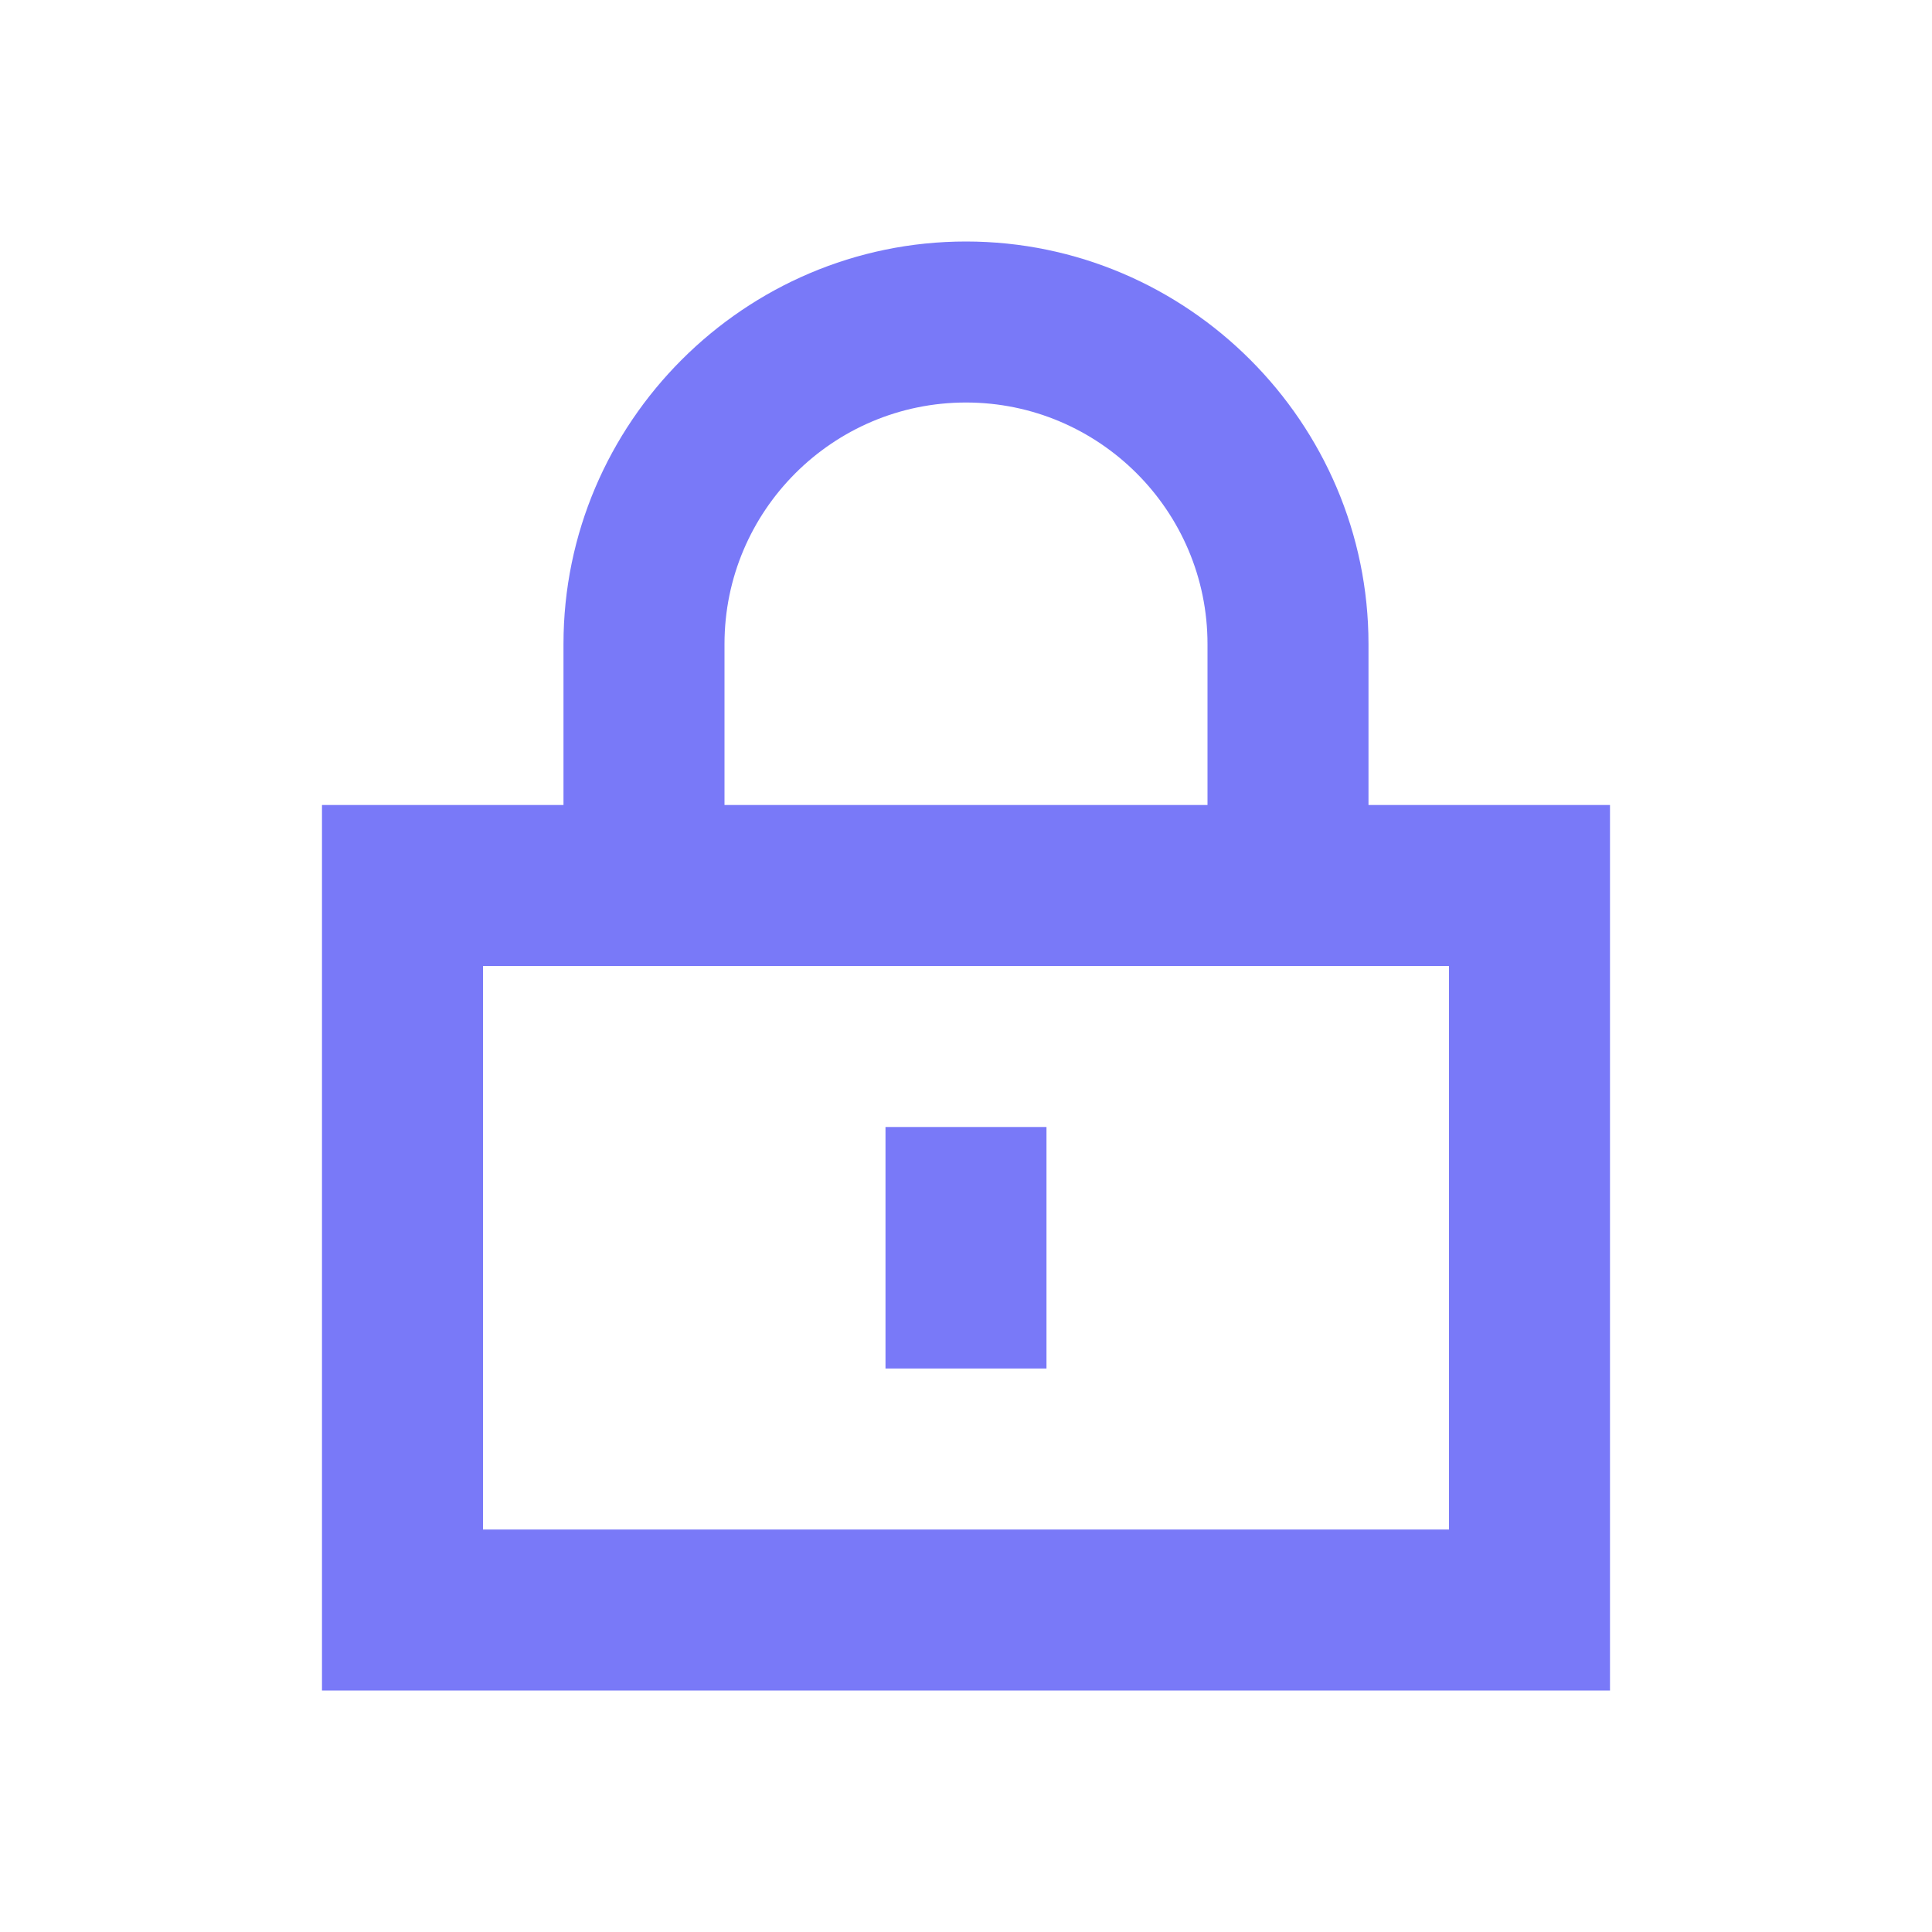 <?xml version="1.0" standalone="no"?><!DOCTYPE svg PUBLIC "-//W3C//DTD SVG 1.1//EN" "http://www.w3.org/Graphics/SVG/1.1/DTD/svg11.dtd"><svg t="1602269603950" class="icon" viewBox="0 0 1024 1024" version="1.1" xmlns="http://www.w3.org/2000/svg" p-id="6429" xmlns:xlink="http://www.w3.org/1999/xlink" width="32" height="32"><defs><style type="text/css"></style></defs><path d="M725.33 426.67v-85.32c0-117.34-96.01-213.35-213.35-213.35-117.32 0-213.32 95.99-213.32 213.32v85.35h-128V896h682.67V426.67h-128zM384 341.32c0-70.57 57.41-127.98 127.98-127.98 70.59 0 128.02 57.43 128.02 128.02v85.32H384v-85.36z m384 469.35H256V512h512v298.67z" p-id="6430" fill="#7979F8"></path><path d="M469.33 597.33h85.33v128h-85.33z" p-id="6431" fill="#7979F8"></path></svg>